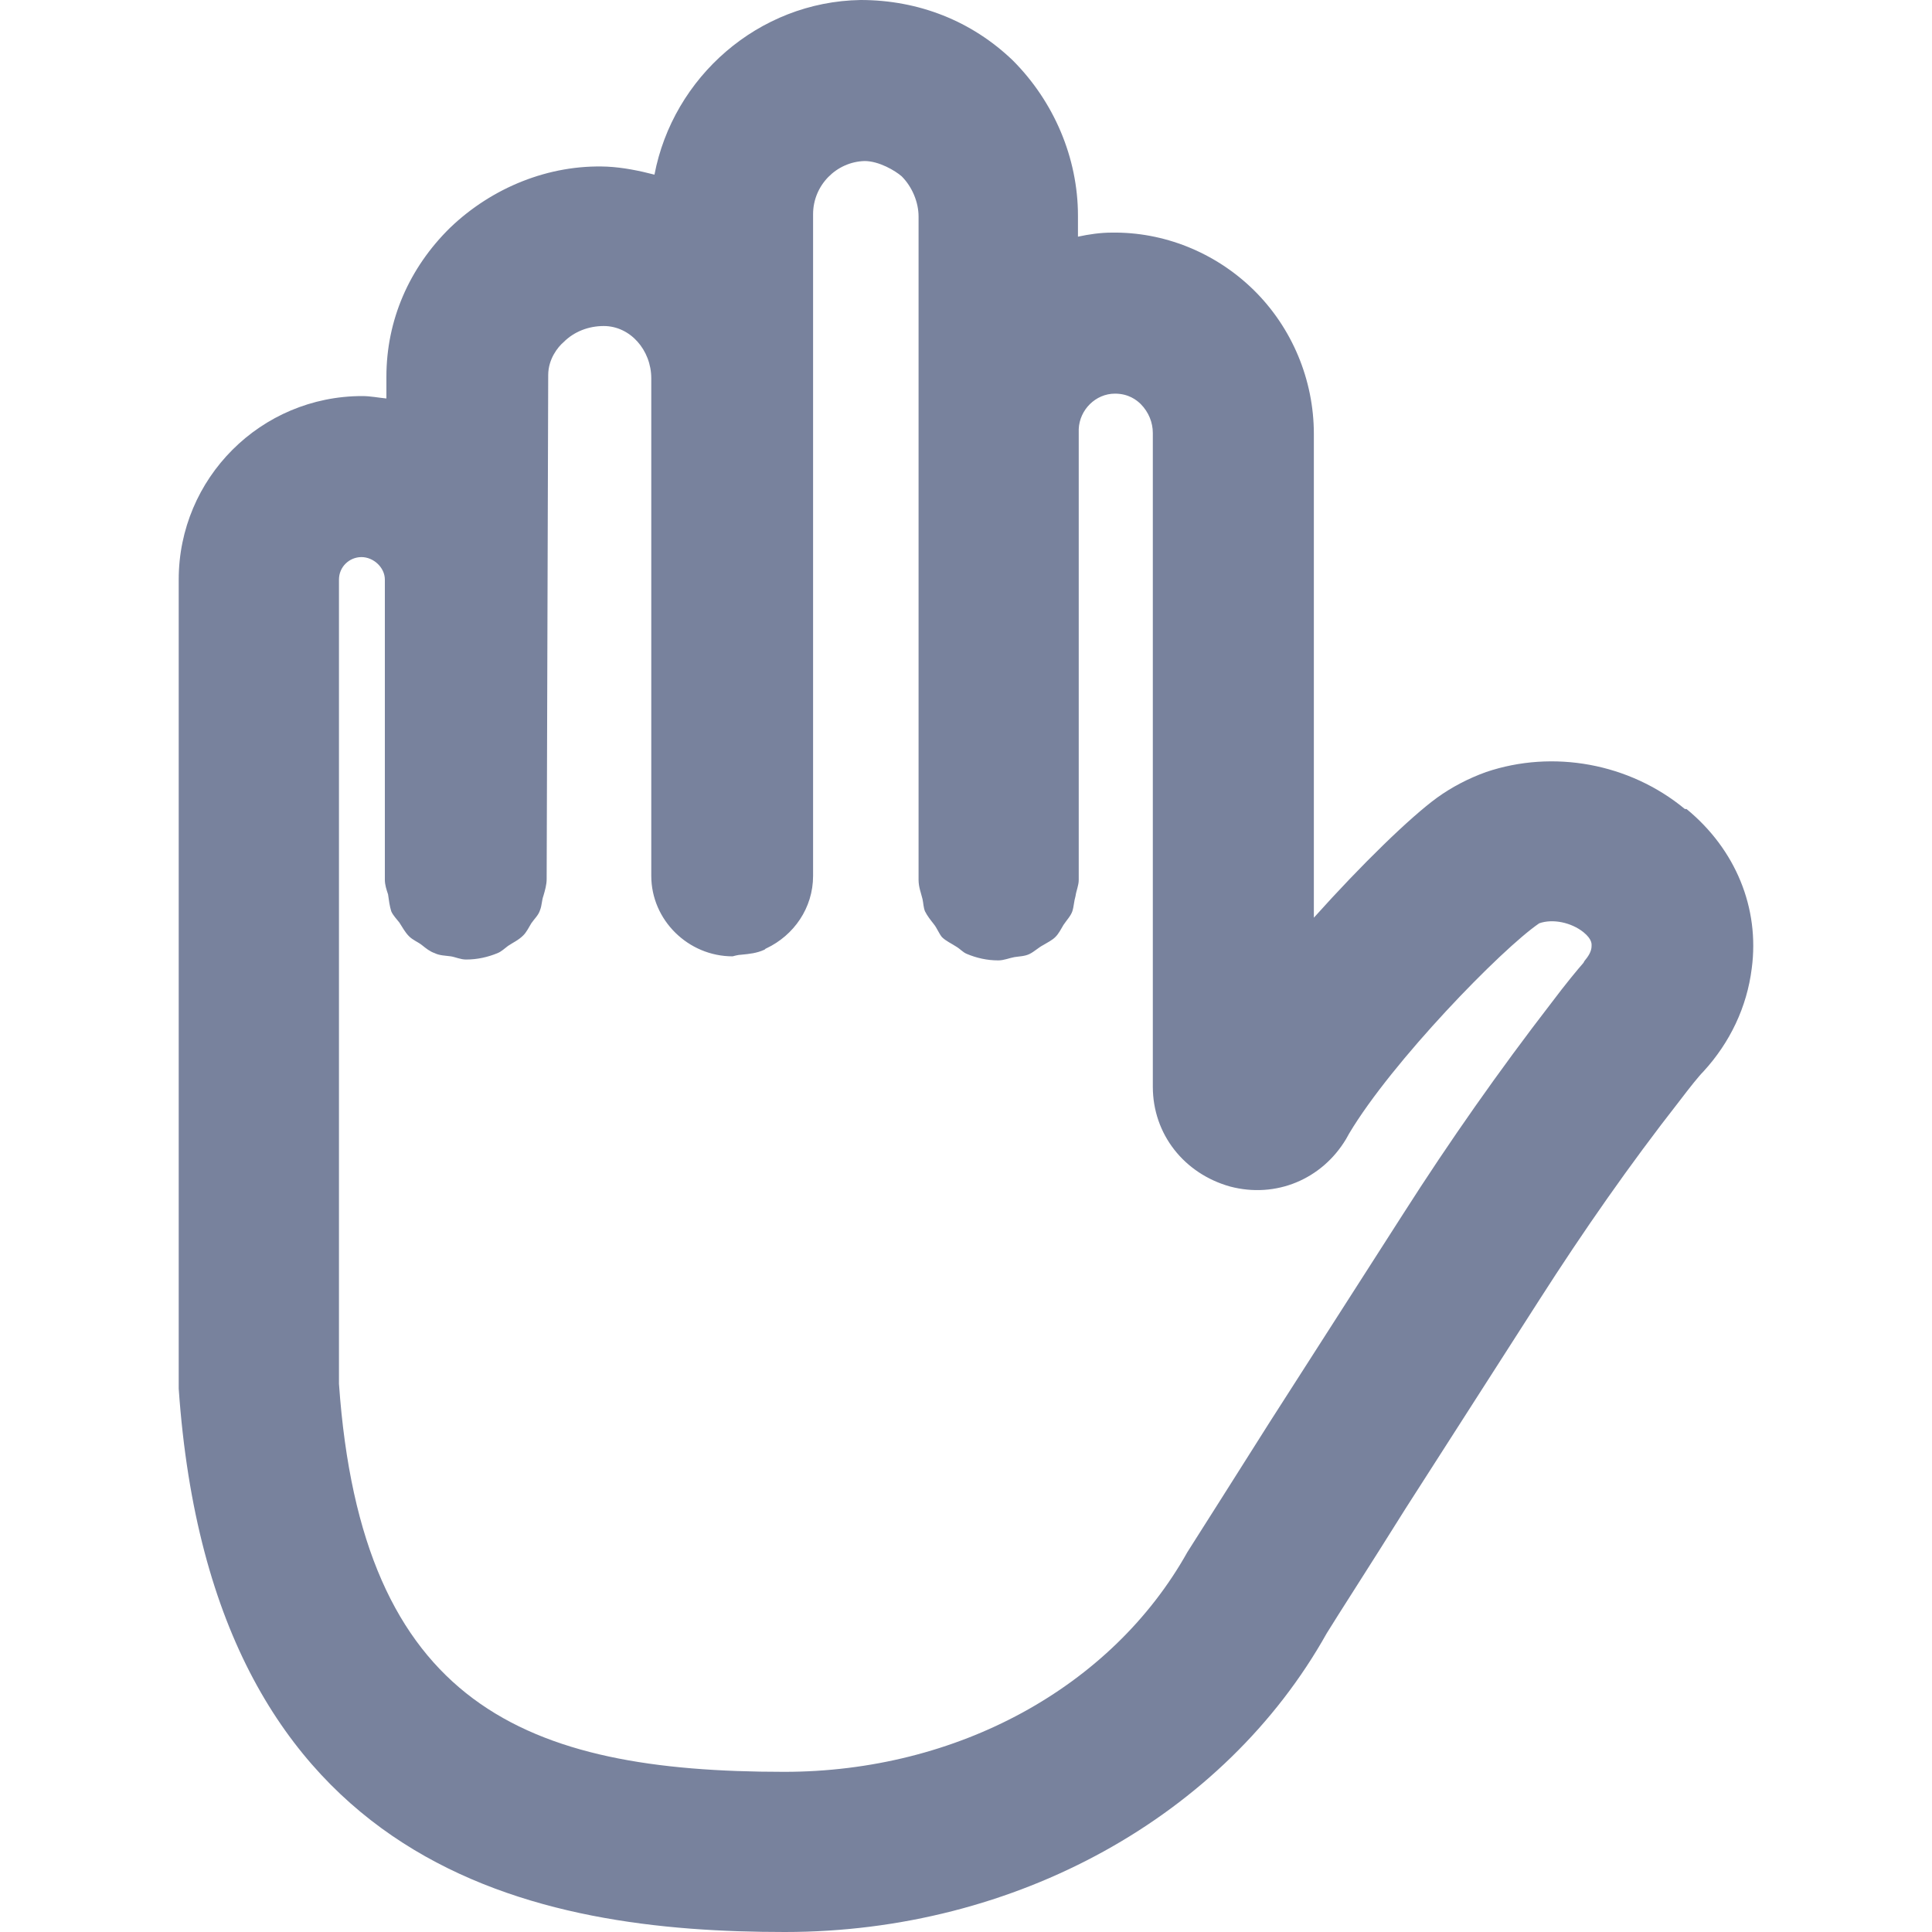 <svg width="20" height="20" viewBox="0 0 20 20" fill="none" xmlns="http://www.w3.org/2000/svg">
<path d="M17.442 8.375C16.867 7.9 16.076 7.758 15.384 7.992C15.2 8.058 15.025 8.15 14.876 8.258C14.601 8.458 14.101 8.942 13.601 9.5V4.492C13.601 3.933 13.376 3.392 12.976 3C12.575 2.608 12.042 2.4 11.509 2.408C11.392 2.408 11.275 2.425 11.159 2.45V2.233C11.159 1.633 10.909 1.05 10.484 0.625C10.059 0.217 9.509 0 8.909 0C7.85 0.017 6.967 0.8 6.775 1.808C6.617 1.767 6.45 1.733 6.284 1.725C5.684 1.7 5.092 1.942 4.659 2.358C4.234 2.775 4 3.317 4 3.9V4.125C3.917 4.117 3.834 4.1 3.75 4.1C2.7 4.1 1.85 4.95 1.85 6V14.375C2.2 19.417 5.6 20 8.125 20C10.517 20 12.675 18.8 13.734 16.908C13.851 16.717 14.175 16.217 14.55 15.617L15.934 13.458C16.392 12.742 16.875 12.05 17.384 11.4C17.492 11.258 17.584 11.142 17.634 11.092C17.909 10.792 18.084 10.425 18.134 10.025C18.217 9.4 17.967 8.792 17.459 8.375H17.442ZM16.392 9.967C16.334 10.033 16.209 10.183 16.059 10.383C15.525 11.075 15.009 11.808 14.525 12.567L13.142 14.725C12.759 15.333 12.434 15.842 12.292 16.067C11.509 17.467 9.909 18.342 8.117 18.342C5.442 18.342 3.742 17.658 3.509 14.325V6C3.509 5.867 3.617 5.767 3.742 5.767C3.867 5.767 3.984 5.875 3.984 6V9.108C3.984 9.158 4 9.208 4.017 9.258C4.025 9.317 4.034 9.383 4.05 9.433C4.067 9.475 4.109 9.517 4.134 9.55C4.167 9.6 4.192 9.65 4.234 9.692C4.275 9.733 4.325 9.75 4.367 9.783C4.409 9.817 4.45 9.85 4.5 9.867C4.55 9.892 4.609 9.892 4.667 9.9C4.717 9.908 4.767 9.933 4.825 9.933C4.942 9.933 5.05 9.908 5.15 9.867C5.192 9.85 5.225 9.817 5.259 9.792C5.309 9.758 5.367 9.733 5.417 9.683C5.45 9.65 5.475 9.6 5.5 9.558C5.534 9.508 5.575 9.475 5.592 9.417C5.609 9.375 5.609 9.317 5.625 9.275C5.642 9.217 5.659 9.158 5.659 9.1L5.675 3.883C5.675 3.717 5.775 3.592 5.834 3.542C5.942 3.433 6.092 3.375 6.25 3.375C6.525 3.375 6.742 3.625 6.742 3.917V9.067C6.742 9.525 7.125 9.9 7.584 9.9C7.584 9.9 7.642 9.883 7.675 9.883C7.759 9.875 7.834 9.867 7.909 9.833C7.917 9.833 7.925 9.817 7.934 9.817C8.217 9.683 8.417 9.4 8.417 9.067V2.217C8.417 1.917 8.659 1.675 8.95 1.667C9.1 1.667 9.267 1.767 9.334 1.825C9.442 1.933 9.509 2.092 9.509 2.242V4.425C9.509 4.425 9.509 4.458 9.509 4.467V9.108C9.509 9.183 9.534 9.242 9.55 9.308C9.559 9.35 9.559 9.392 9.575 9.433C9.6 9.483 9.634 9.525 9.667 9.567C9.7 9.608 9.717 9.658 9.75 9.7C9.792 9.742 9.85 9.767 9.9 9.8C9.942 9.825 9.967 9.858 10.009 9.875C10.109 9.917 10.217 9.942 10.334 9.942C10.392 9.942 10.45 9.917 10.501 9.908C10.55 9.9 10.609 9.9 10.659 9.875C10.709 9.85 10.751 9.808 10.8 9.783C10.842 9.758 10.892 9.733 10.925 9.7C10.959 9.667 10.984 9.617 11.009 9.575C11.042 9.525 11.084 9.483 11.101 9.433C11.117 9.383 11.117 9.333 11.134 9.275C11.142 9.217 11.167 9.167 11.167 9.108V4.442C11.175 4.242 11.342 4.075 11.542 4.075C11.684 4.075 11.767 4.142 11.809 4.183C11.892 4.267 11.934 4.375 11.934 4.483V11.25C11.934 11.742 12.259 12.15 12.734 12.283C13.209 12.408 13.684 12.208 13.934 11.792L13.967 11.733C14.409 10.992 15.542 9.825 15.934 9.558C16.076 9.508 16.267 9.55 16.392 9.65C16.484 9.725 16.476 9.775 16.476 9.792C16.476 9.85 16.442 9.9 16.401 9.95L16.392 9.967Z" fill="#78829D"/>
</svg>
